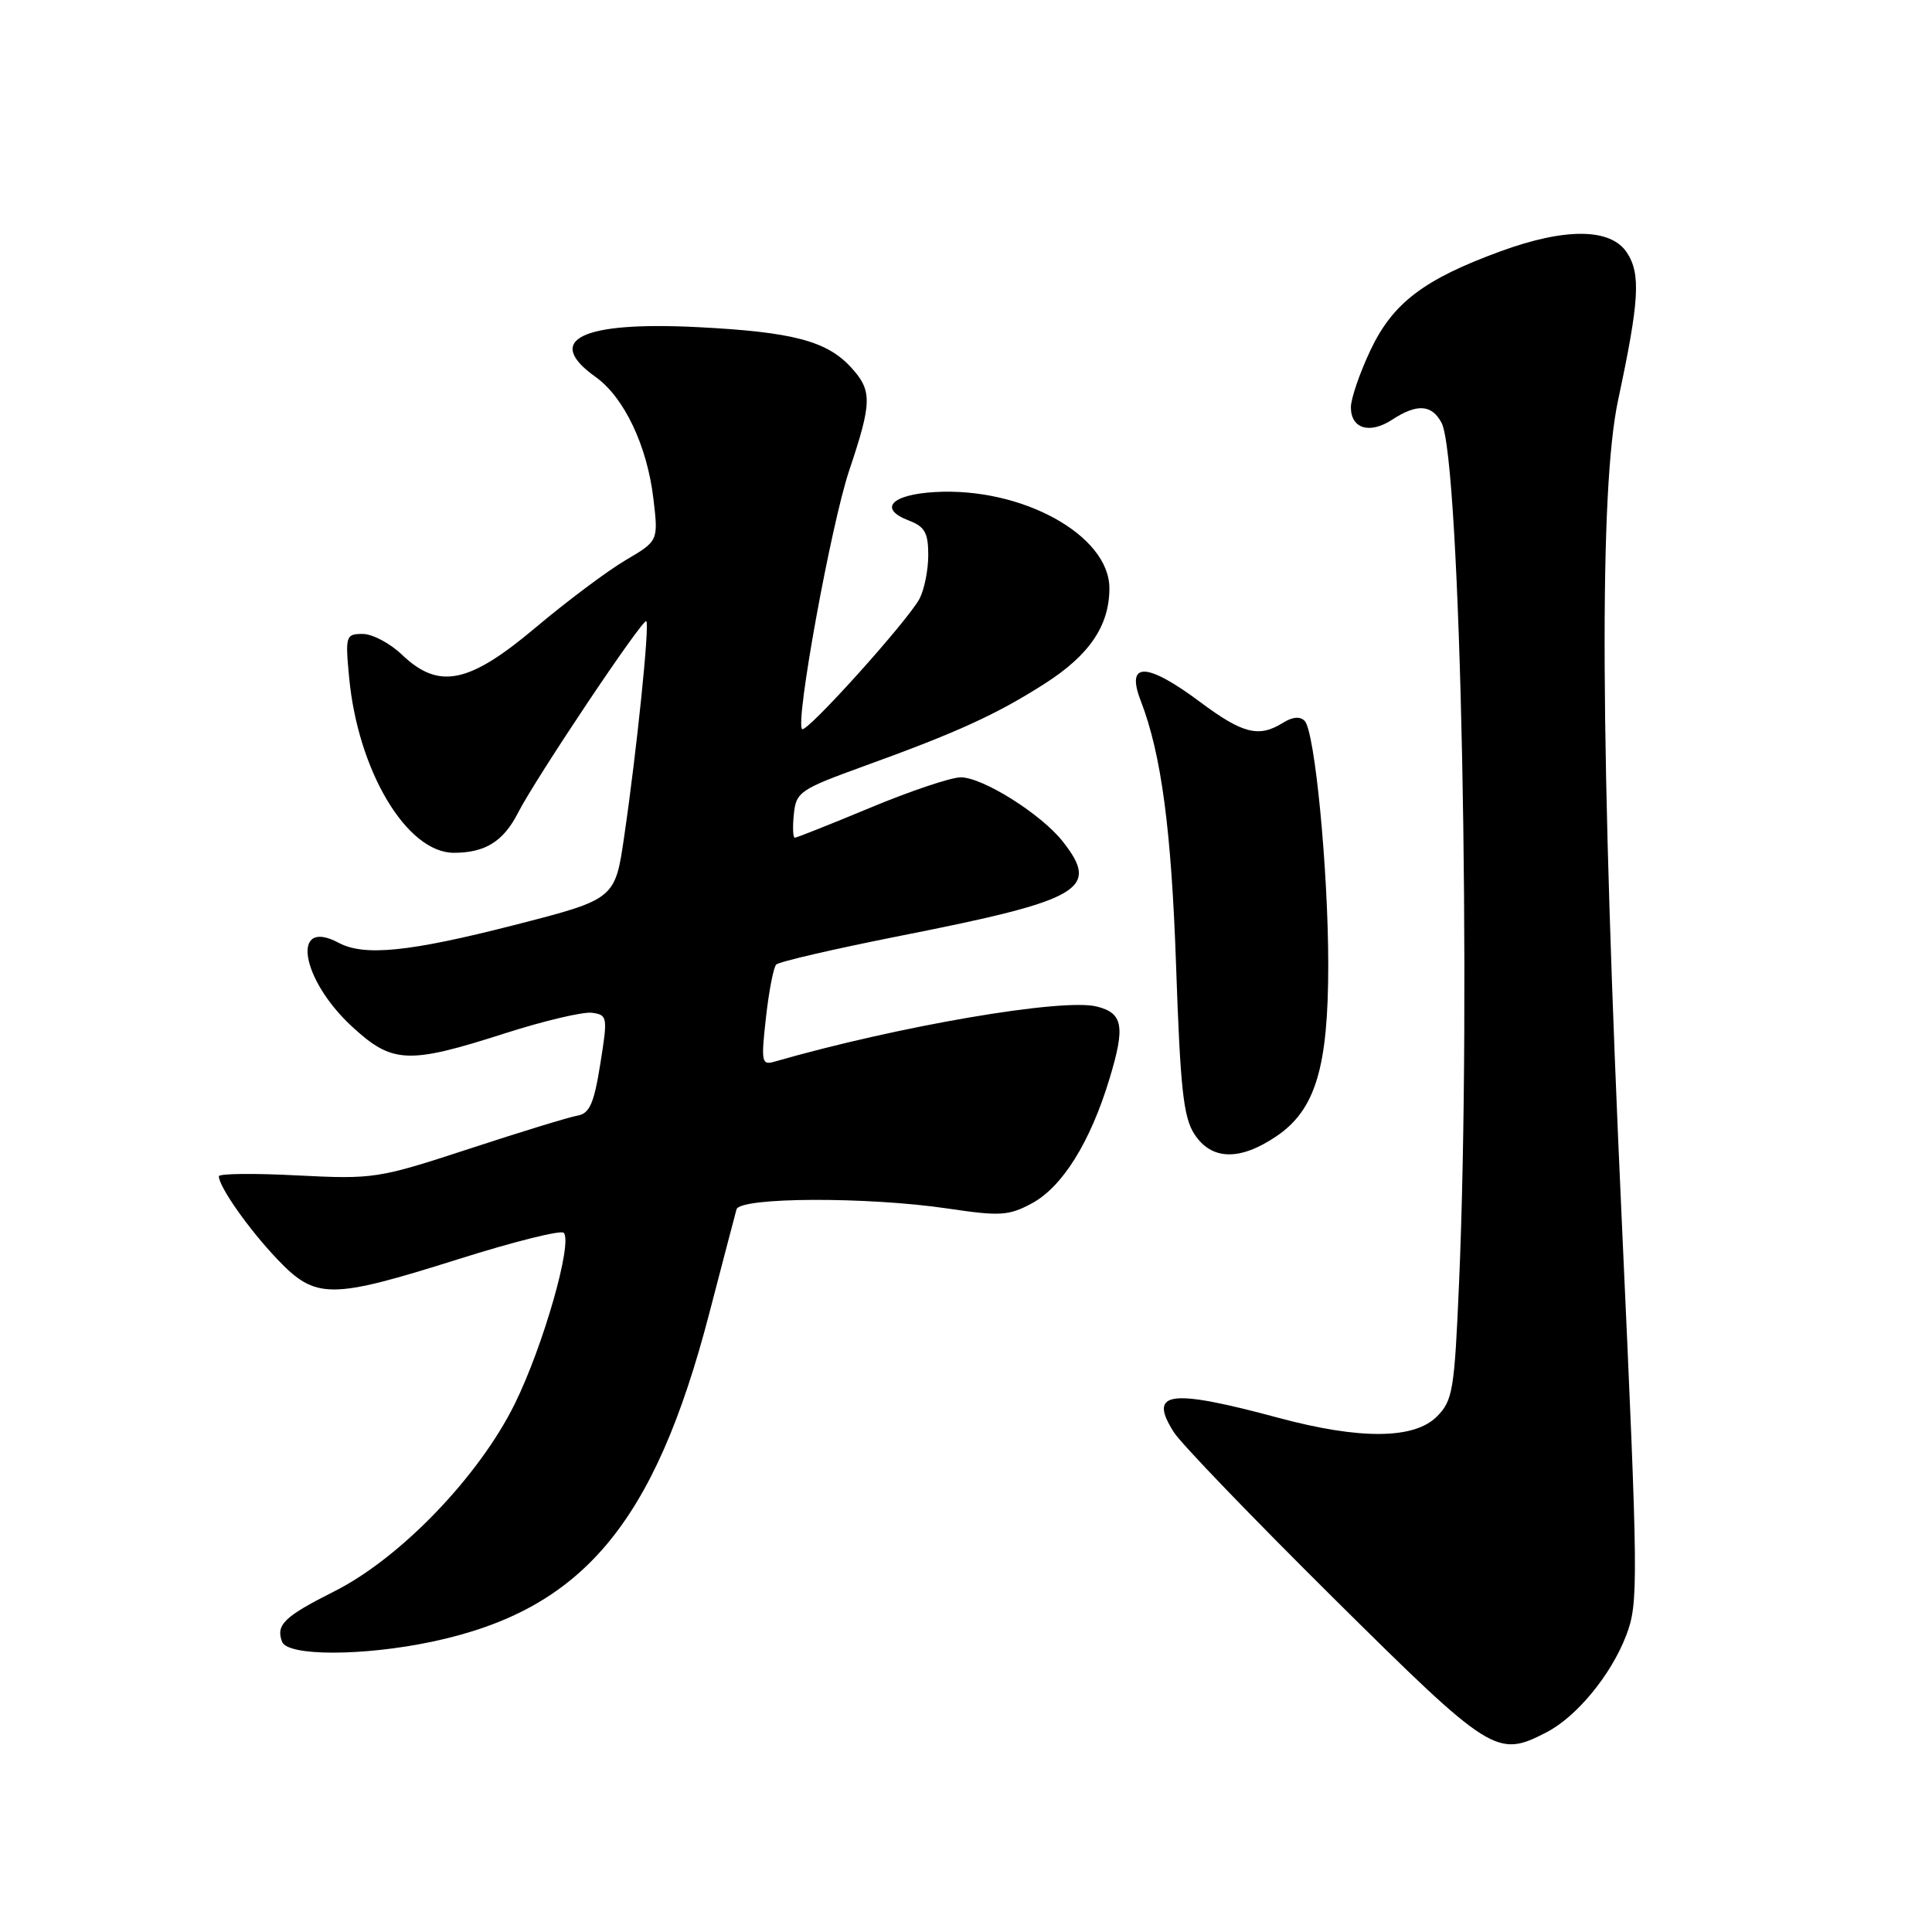 <?xml version="1.0" encoding="UTF-8" standalone="no"?>
<!DOCTYPE svg PUBLIC "-//W3C//DTD SVG 1.1//EN" "http://www.w3.org/Graphics/SVG/1.1/DTD/svg11.dtd" >
<svg xmlns="http://www.w3.org/2000/svg" xmlns:xlink="http://www.w3.org/1999/xlink" version="1.1" viewBox="0 0 256 256">
 <g >
 <path fill="currentColor"
d=" M 204.90 229.55 C 208.92 227.48 213.48 221.93 215.48 216.70 C 217.12 212.41 217.09 209.82 214.92 162.35 C 212.03 99.14 211.87 64.90 214.41 53.00 C 217.22 39.85 217.43 36.31 215.58 33.48 C 213.44 30.21 207.42 30.15 198.80 33.31 C 188.68 37.01 184.55 40.15 181.60 46.39 C 180.17 49.41 179.00 52.82 179.00 53.97 C 179.00 56.81 181.49 57.56 184.47 55.61 C 187.76 53.46 189.71 53.58 191.01 56.02 C 193.54 60.75 194.99 131.82 193.33 170.05 C 192.72 184.27 192.50 185.59 190.38 187.71 C 187.37 190.72 180.19 190.77 169.41 187.87 C 154.91 183.97 152.09 184.36 155.55 189.79 C 156.49 191.28 166.01 201.16 176.69 211.75 C 197.60 232.47 198.34 232.94 204.90 229.55 Z  M 57.27 217.53 C 77.15 213.32 86.71 201.99 93.99 174.00 C 95.78 167.12 97.40 160.94 97.59 160.25 C 98.04 158.62 114.95 158.56 125.61 160.14 C 132.52 161.17 133.66 161.10 136.73 159.45 C 140.78 157.26 144.48 151.33 147.02 142.92 C 149.12 136.00 148.81 134.24 145.33 133.37 C 140.80 132.23 119.10 135.94 102.64 140.67 C 100.92 141.17 100.83 140.74 101.49 134.85 C 101.88 131.36 102.49 128.19 102.85 127.81 C 103.21 127.43 110.68 125.71 119.46 123.97 C 143.37 119.24 145.80 117.82 140.82 111.50 C 137.96 107.87 130.22 103.00 127.30 103.00 C 126.03 103.00 120.66 104.80 115.38 107.00 C 110.09 109.20 105.57 111.00 105.32 111.00 C 105.07 111.00 105.01 109.60 105.19 107.89 C 105.48 104.94 105.99 104.60 114.50 101.51 C 126.89 97.03 132.04 94.67 138.43 90.59 C 144.36 86.80 147.00 82.90 147.00 77.95 C 147.00 70.92 135.41 64.53 123.89 65.20 C 118.08 65.53 116.35 67.42 120.42 68.97 C 122.53 69.77 123.00 70.60 123.00 73.54 C 123.00 75.52 122.48 78.11 121.85 79.32 C 120.32 82.23 106.85 97.19 106.28 96.61 C 105.35 95.69 110.13 69.47 112.52 62.35 C 115.57 53.26 115.59 51.76 112.75 48.66 C 109.55 45.18 105.04 43.99 92.50 43.35 C 77.05 42.56 71.99 45.01 78.91 49.94 C 82.70 52.64 85.76 59.08 86.58 66.09 C 87.24 71.67 87.24 71.67 82.87 74.24 C 80.47 75.66 75.12 79.66 71.00 83.13 C 62.11 90.62 58.14 91.42 53.24 86.73 C 51.67 85.23 49.34 84.00 48.06 84.00 C 45.82 84.00 45.74 84.24 46.26 89.75 C 47.42 102.15 53.90 113.00 60.14 113.00 C 64.28 113.00 66.70 111.50 68.63 107.72 C 71.02 103.05 85.20 81.87 85.64 82.31 C 86.09 82.76 84.39 99.35 82.71 110.83 C 81.50 119.15 81.50 119.15 68.13 122.58 C 54.21 126.14 48.26 126.74 44.86 124.92 C 38.51 121.53 39.84 129.76 46.66 136.04 C 51.98 140.94 54.06 141.04 66.82 136.95 C 72.05 135.27 77.29 134.03 78.46 134.20 C 80.50 134.49 80.54 134.75 79.54 140.99 C 78.70 146.26 78.12 147.55 76.50 147.83 C 75.40 148.02 68.94 150.00 62.15 152.23 C 50.12 156.17 49.51 156.26 39.40 155.75 C 33.68 155.45 29.00 155.50 29.00 155.86 C 29.01 157.26 32.98 162.90 36.73 166.84 C 41.84 172.20 43.73 172.20 60.75 166.84 C 68.03 164.54 74.31 162.97 74.69 163.35 C 75.92 164.59 72.00 178.32 68.22 186.00 C 63.49 195.61 53.06 206.45 44.32 210.85 C 37.66 214.20 36.52 215.30 37.38 217.55 C 38.12 219.47 48.15 219.46 57.27 217.53 Z  M 169.16 150.54 C 174.31 147.04 176.00 141.42 176.00 127.86 C 176.00 115.33 174.23 96.94 172.88 95.53 C 172.28 94.89 171.26 94.98 169.99 95.78 C 166.80 97.77 164.66 97.23 159.00 93.00 C 151.92 87.72 149.14 87.66 151.15 92.85 C 153.88 99.90 155.22 109.94 155.84 128.05 C 156.40 144.29 156.81 148.07 158.28 150.30 C 160.54 153.76 164.31 153.84 169.16 150.54 Z "/>
</g>
</svg>